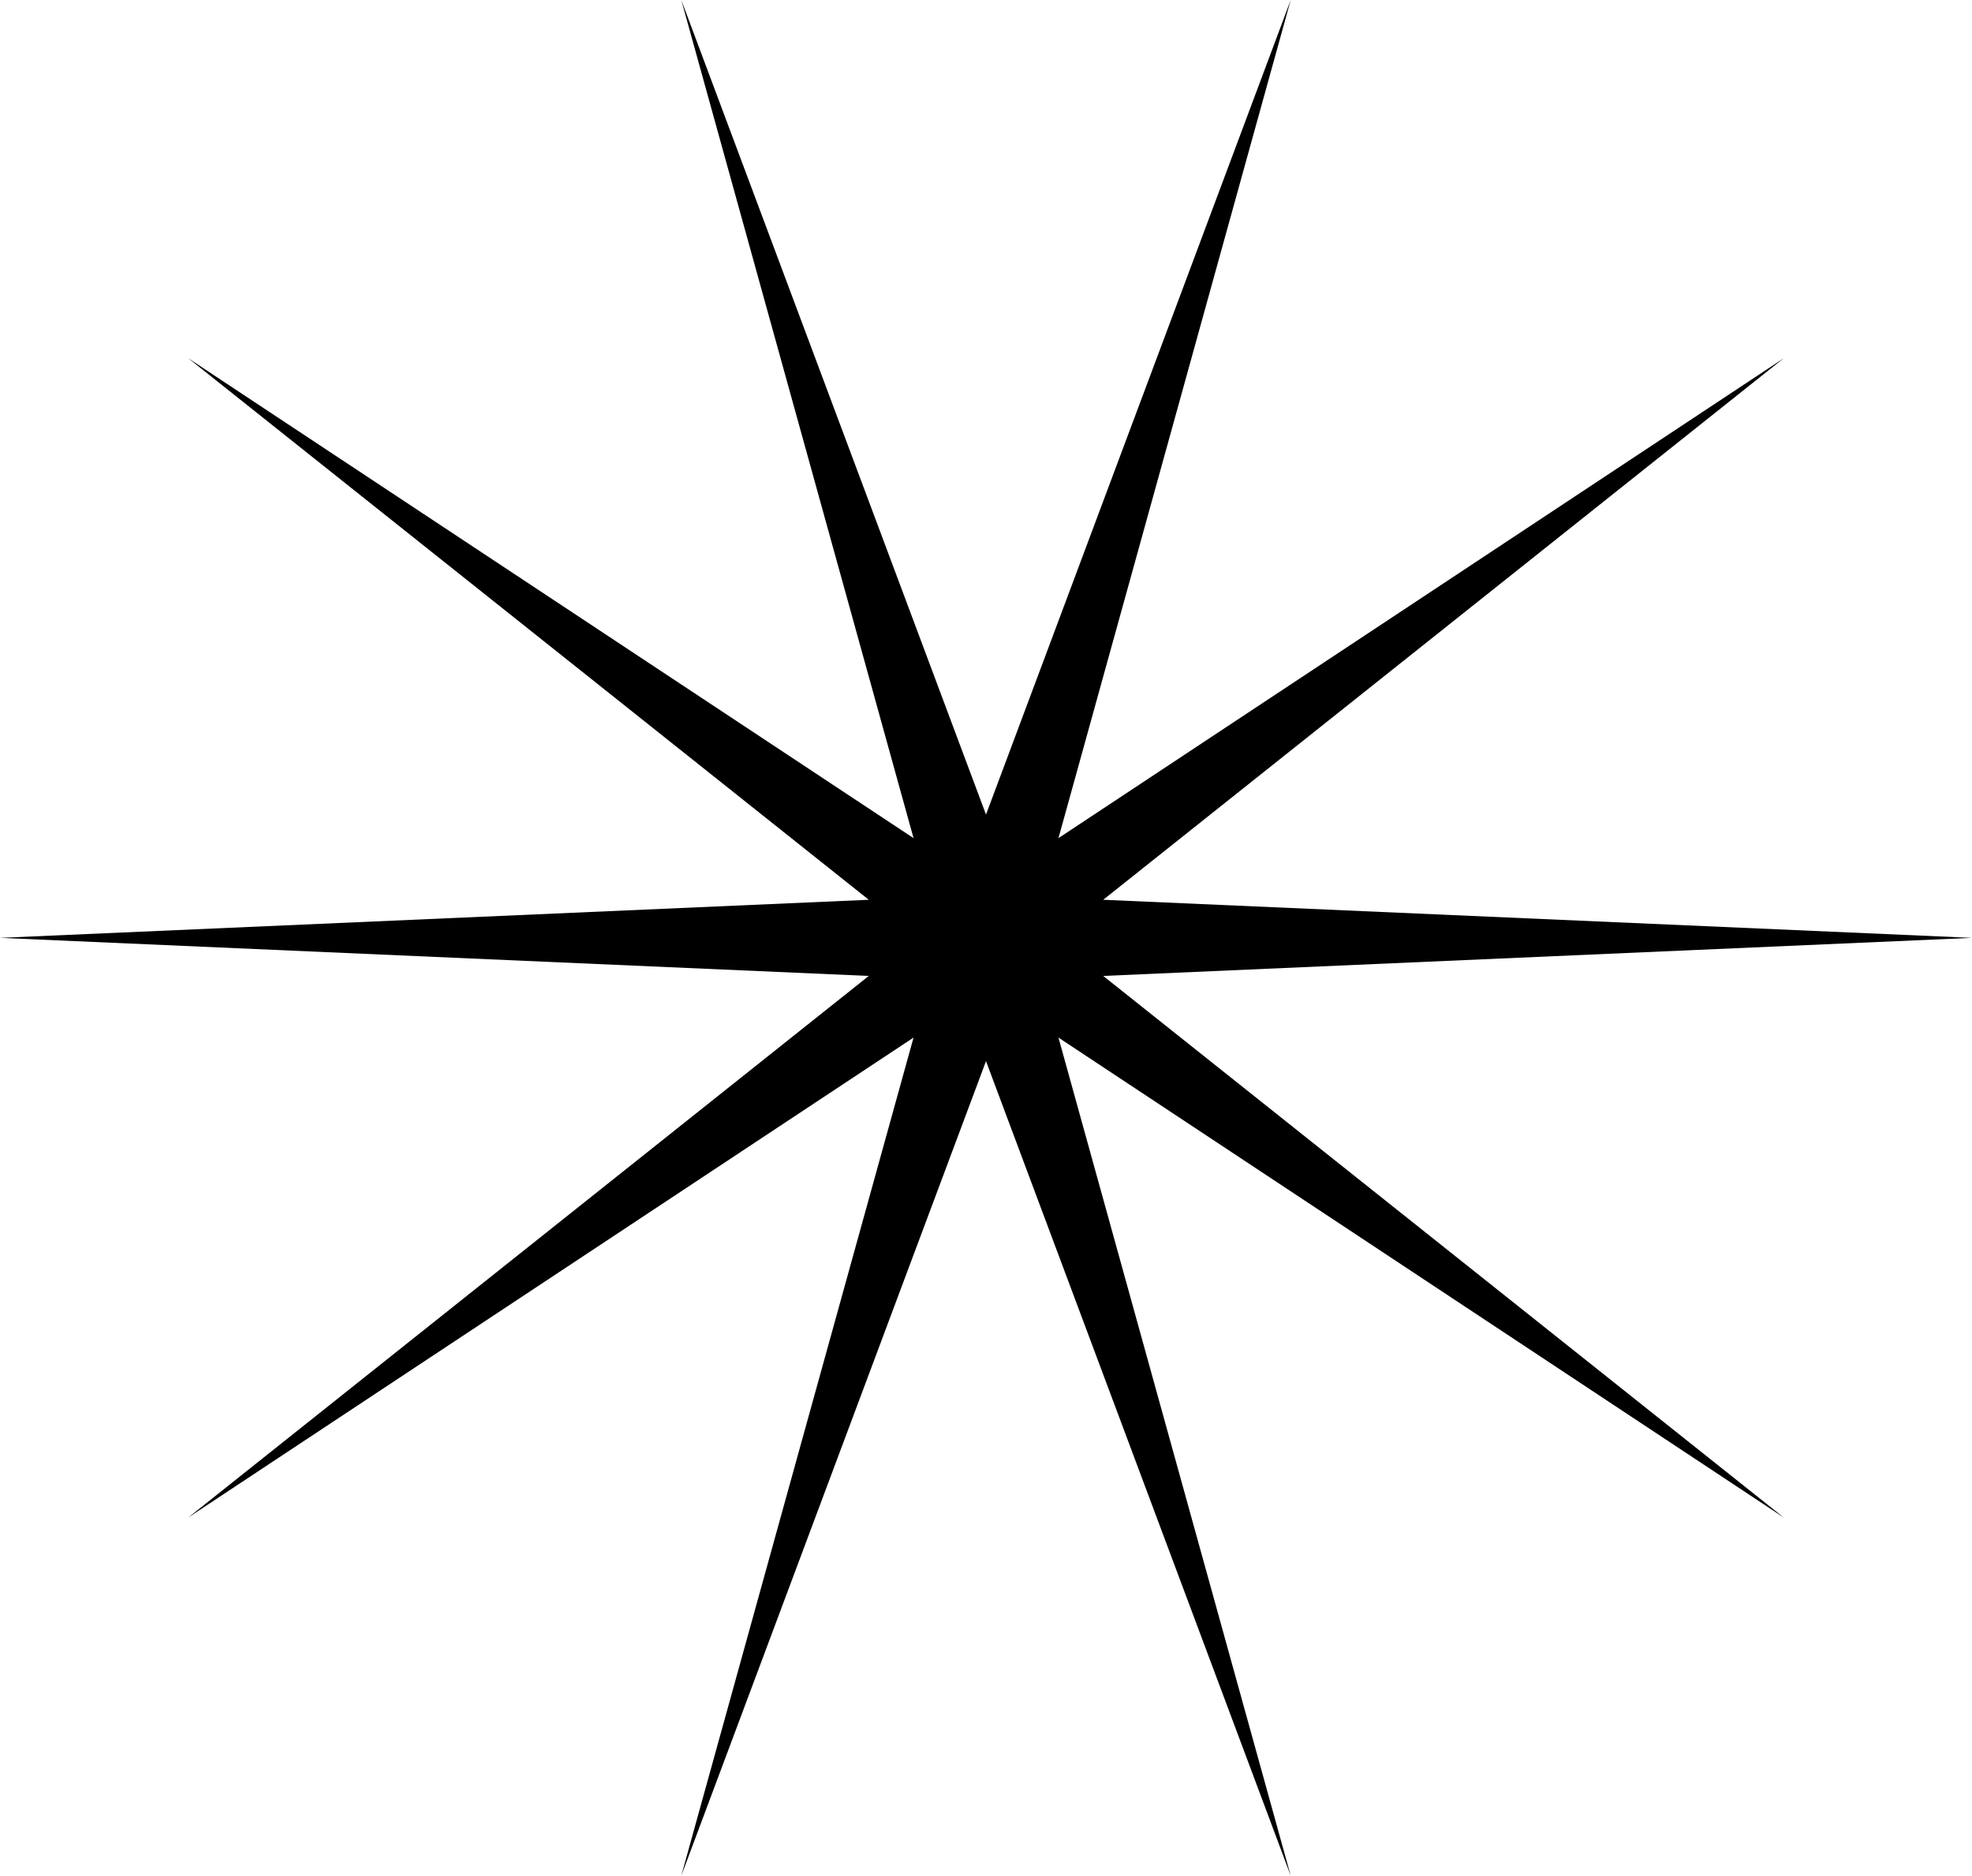 <svg xmlns="http://www.w3.org/2000/svg" viewBox="0 0 315.44 300"><g id="Слой_2" data-name="Слой 2"><g id="Shapes"><polygon id="_02" data-name="02" points="157.72 130.28 206.46 0 169.31 134.05 285.32 57.3 176.47 143.91 315.44 150 176.47 156.09 285.32 242.71 169.31 165.95 206.46 300 157.72 169.72 108.98 300 146.13 165.95 30.12 242.71 138.97 156.09 0 150 138.97 143.91 30.12 57.3 146.13 134.05 108.98 0 157.72 130.28"/></g></g></svg>